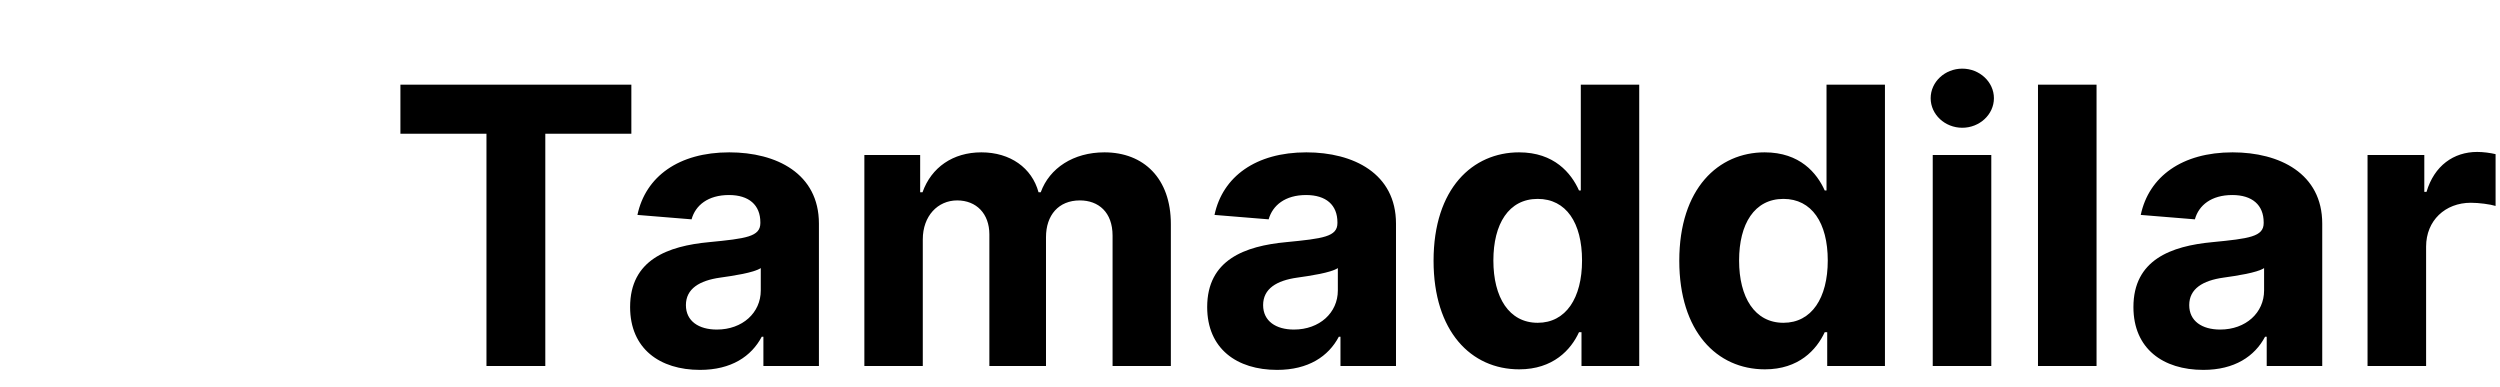 <svg width="181" height="28" viewBox="0 0 181 28" fill="none" xmlns="http://www.w3.org/2000/svg" xmlns:xlink="http://www.w3.org/1999/xlink">
	<desc>
			Created with Pixso.
	</desc>
	<defs/>
	<path id="🍚Tamaddilar" d="M144.36 7.11C144.36 8.29 143.32 9.25 142.07 9.25C140.81 9.25 139.78 8.29 139.78 7.11C139.78 5.93 140.81 4.97 142.07 4.97C143.32 4.97 144.36 5.93 144.36 7.11ZM35.22 9.68L28.99 9.68L28.99 6.13L45.71 6.13L45.71 9.68L39.48 9.68L39.48 26.5L35.22 26.5L35.22 9.68ZM114.32 24.05C113.74 25.32 112.45 26.74 109.99 26.74C106.5 26.74 103.79 23.99 103.79 18.88C103.79 13.63 106.63 11.03 109.98 11.03C112.53 11.03 113.76 12.54 114.32 13.79L114.45 13.79L114.45 6.13L118.68 6.13L118.68 26.5L114.5 26.5L114.5 24.05L114.32 24.05ZM132.11 24.05C131.52 25.32 130.24 26.74 127.78 26.74C124.29 26.74 121.58 23.99 121.58 18.88C121.58 13.63 124.42 11.03 127.76 11.03C130.32 11.03 131.55 12.54 132.11 13.79L132.24 13.79L132.24 6.13L136.47 6.13L136.47 26.5L132.29 26.5L132.29 24.05L132.11 24.05ZM147.55 6.13L151.79 6.13L151.79 26.5L147.55 26.5L147.55 6.13ZM175.65 26.5L171.41 26.5L171.41 11.22L175.52 11.22L175.52 13.89L175.68 13.89C176.24 12 177.64 11 179.35 11C179.78 11 180.31 11.07 180.68 11.16L180.68 14.91C180.29 14.79 179.48 14.68 178.89 14.68C177.03 14.68 175.65 15.97 175.65 17.85L175.65 26.5ZM55.15 24.38C54.4 25.8 52.95 26.78 50.68 26.78C47.77 26.78 45.62 25.25 45.62 22.23C45.62 18.82 48.33 17.81 51.35 17.53C54.01 17.27 55.05 17.14 55.05 16.15L55.05 16.1C55.05 14.84 54.22 14.12 52.78 14.12C51.26 14.12 50.35 14.86 50.07 15.88L46.15 15.56C46.74 12.78 49.14 11.03 52.8 11.03C56.21 11.03 59.29 12.56 59.29 16.19L59.29 26.5L55.27 26.5L55.27 24.38L55.15 24.38ZM66.81 26.5L62.58 26.5L62.58 11.22L66.62 11.22L66.62 13.92L66.79 13.92C67.43 12.12 68.99 11.03 71.05 11.03C73.14 11.03 74.71 12.15 75.19 13.92L75.35 13.92C75.98 12.17 77.72 11.03 79.96 11.03C82.8 11.03 84.77 12.91 84.77 16.22L84.77 26.5L80.55 26.5L80.55 17.06C80.55 15.36 79.53 14.51 78.18 14.51C76.64 14.51 75.73 15.58 75.73 17.17L75.73 26.5L71.63 26.5L71.63 16.97C71.63 15.47 70.69 14.51 69.3 14.51C67.89 14.51 66.81 15.64 66.81 17.33L66.81 26.5ZM96.93 24.38C96.18 25.8 94.73 26.78 92.46 26.78C89.55 26.78 87.4 25.25 87.4 22.23C87.4 18.82 90.11 17.81 93.13 17.53C95.79 17.27 96.83 17.14 96.83 16.15L96.83 16.1C96.83 14.84 96.01 14.12 94.56 14.12C93.05 14.12 92.14 14.86 91.85 15.88L87.93 15.56C88.52 12.78 90.93 11.03 94.58 11.03C97.99 11.03 101.07 12.56 101.07 16.19L101.07 26.5L97.05 26.5L97.05 24.38L96.93 24.38ZM163.99 24.38C163.24 25.8 161.78 26.78 159.52 26.78C156.61 26.78 154.46 25.25 154.46 22.23C154.46 18.82 157.17 17.81 160.19 17.53C162.84 17.27 163.89 17.14 163.89 16.15L163.89 16.1C163.89 14.84 163.06 14.12 161.62 14.12C160.1 14.12 159.19 14.86 158.91 15.88L154.99 15.56C155.58 12.78 157.98 11.03 161.64 11.03C165.04 11.03 168.13 12.56 168.13 16.19L168.13 26.5L164.11 26.5L164.11 24.38L163.99 24.38ZM144.17 26.5L139.93 26.5L139.93 11.22L144.17 11.22L144.17 26.5ZM108.12 18.86C108.12 21.53 109.25 23.37 111.33 23.37C113.37 23.37 114.54 21.58 114.54 18.86C114.54 16.13 113.39 14.4 111.33 14.4C109.23 14.4 108.12 16.21 108.12 18.86ZM125.91 18.86C125.91 21.53 127.04 23.37 129.12 23.37C131.16 23.37 132.33 21.58 132.33 18.86C132.33 16.13 131.17 14.4 129.12 14.4C127.02 14.4 125.91 16.21 125.91 18.86ZM49.66 22.09C49.66 23.25 50.59 23.86 51.9 23.86C53.76 23.86 55.08 22.64 55.08 21.03L55.08 19.41C54.57 19.75 53.06 19.97 52.14 20.1C50.65 20.31 49.66 20.9 49.66 22.09ZM91.45 22.09C91.45 23.25 92.38 23.86 93.68 23.86C95.54 23.86 96.86 22.64 96.86 21.03L96.86 19.41C96.35 19.75 94.84 19.97 93.92 20.1C92.43 20.31 91.45 20.9 91.45 22.09ZM158.5 22.09C158.5 23.25 159.43 23.86 160.74 23.86C162.6 23.86 163.92 22.64 163.92 21.03L163.92 19.41C163.41 19.75 161.9 19.97 160.98 20.1C159.49 20.31 158.5 20.9 158.5 22.09Z" fill="#000000" fill-opacity="1" fill-rule="evenodd"/>
</svg>
